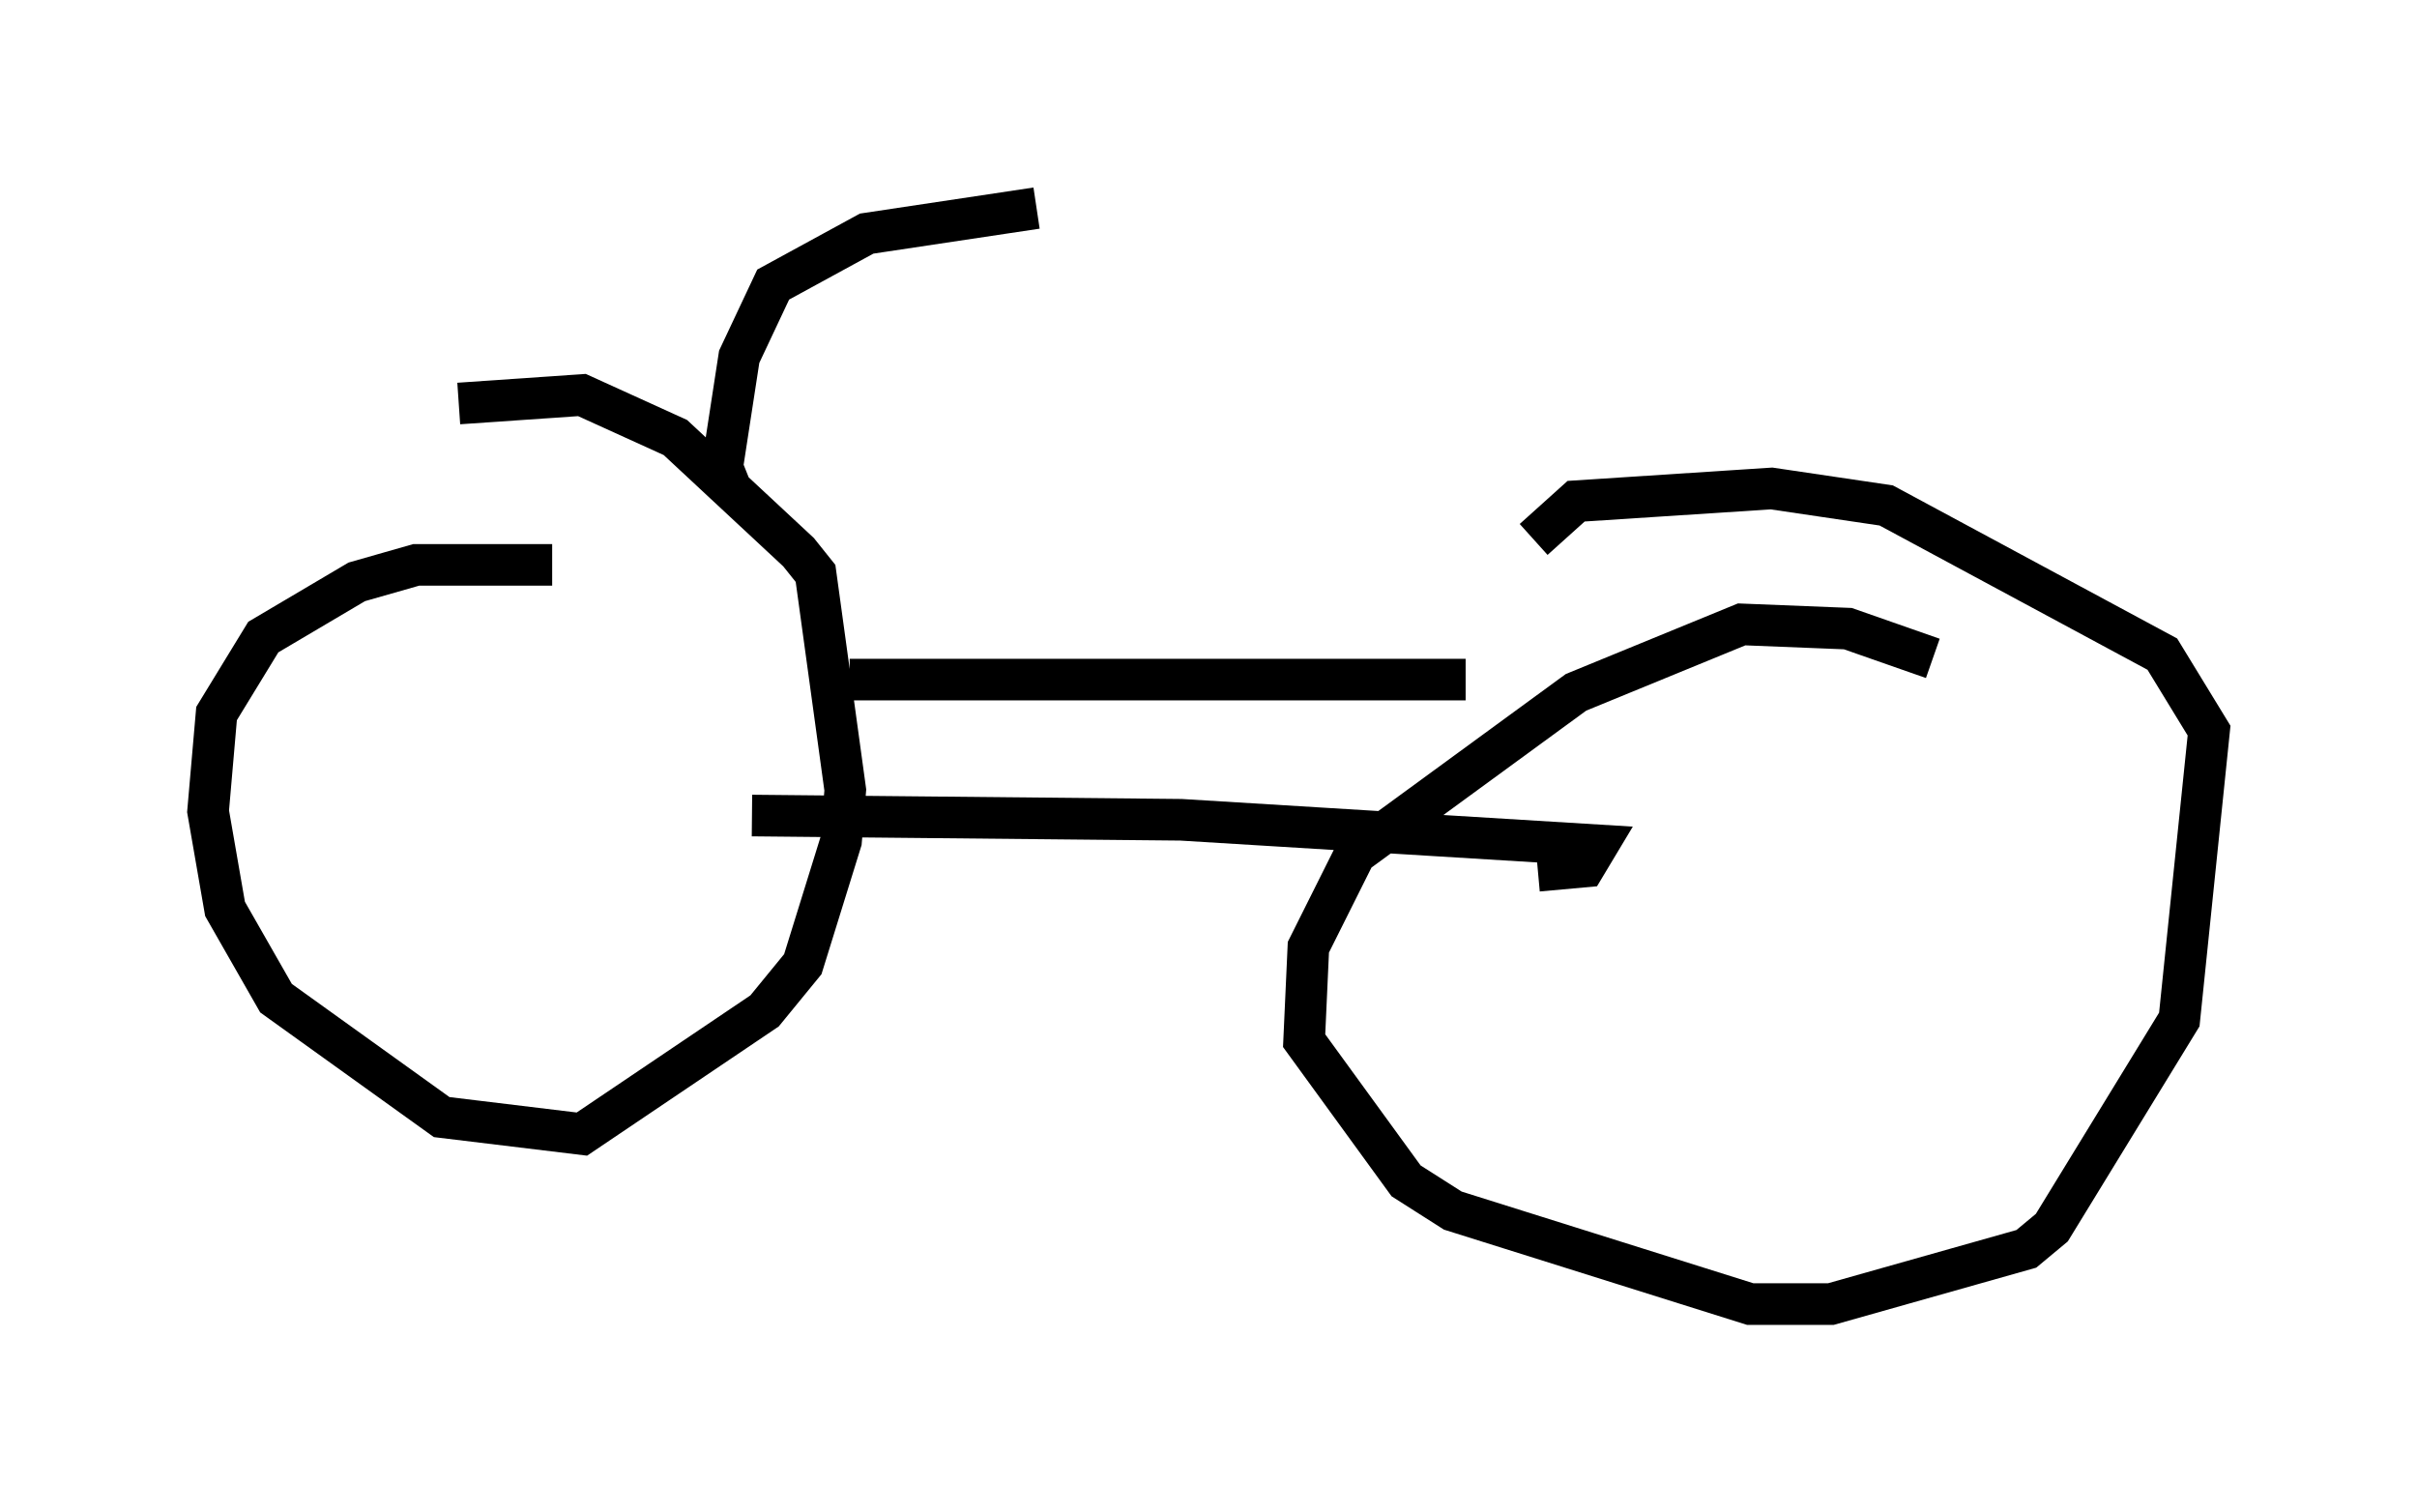 <?xml version="1.0" encoding="utf-8" ?>
<svg baseProfile="full" height="36.338" version="1.1" width="58.082" xmlns="http://www.w3.org/2000/svg" xmlns:ev="http://www.w3.org/2001/xml-events" xmlns:xlink="http://www.w3.org/1999/xlink"><defs /><rect fill="white" height="36.338" width="58.082" x="0" y="0" /><path d="M15.004, 14.392 m-1.735, -0.817 l-3.267, 0.0 -1.429, 0.408 l-2.246, 1.327 -1.123, 1.838 l-0.204, 2.348 0.408, 2.348 l1.225, 2.144 3.981, 2.858 l3.369, 0.408 4.39, -2.96 l0.919, -1.123 0.919, -2.96 l0.102, -1.225 -0.715, -5.206 l-0.408, -0.51 -2.96, -2.756 l-2.246, -1.021 -2.96, 0.204 m35.423, 6.125 l-2.042, -0.715 -2.552, -0.102 l-3.981, 1.633 -5.308, 3.879 l-1.123, 2.246 -0.102, 2.246 l2.45, 3.369 1.123, 0.715 l7.146, 2.246 1.94, 0.0 l4.696, -1.327 0.613, -0.51 l3.063, -5.002 0.715, -6.942 l-1.123, -1.838 -6.635, -3.573 l-2.756, -0.408 -4.696, 0.306 l-1.021, 0.919 m-18.784, 6.635 l10.311, 0.102 10.004, 0.613 l-0.306, 0.51 -1.123, 0.102 m-16.538, -4.594 l14.802, 0.0 m-17.661, -4.594 l-0.204, -0.51 0.408, -2.654 l0.817, -1.735 2.246, -1.225 l4.083, -0.613 " fill="none" stroke="black" stroke-width="1" /></svg>